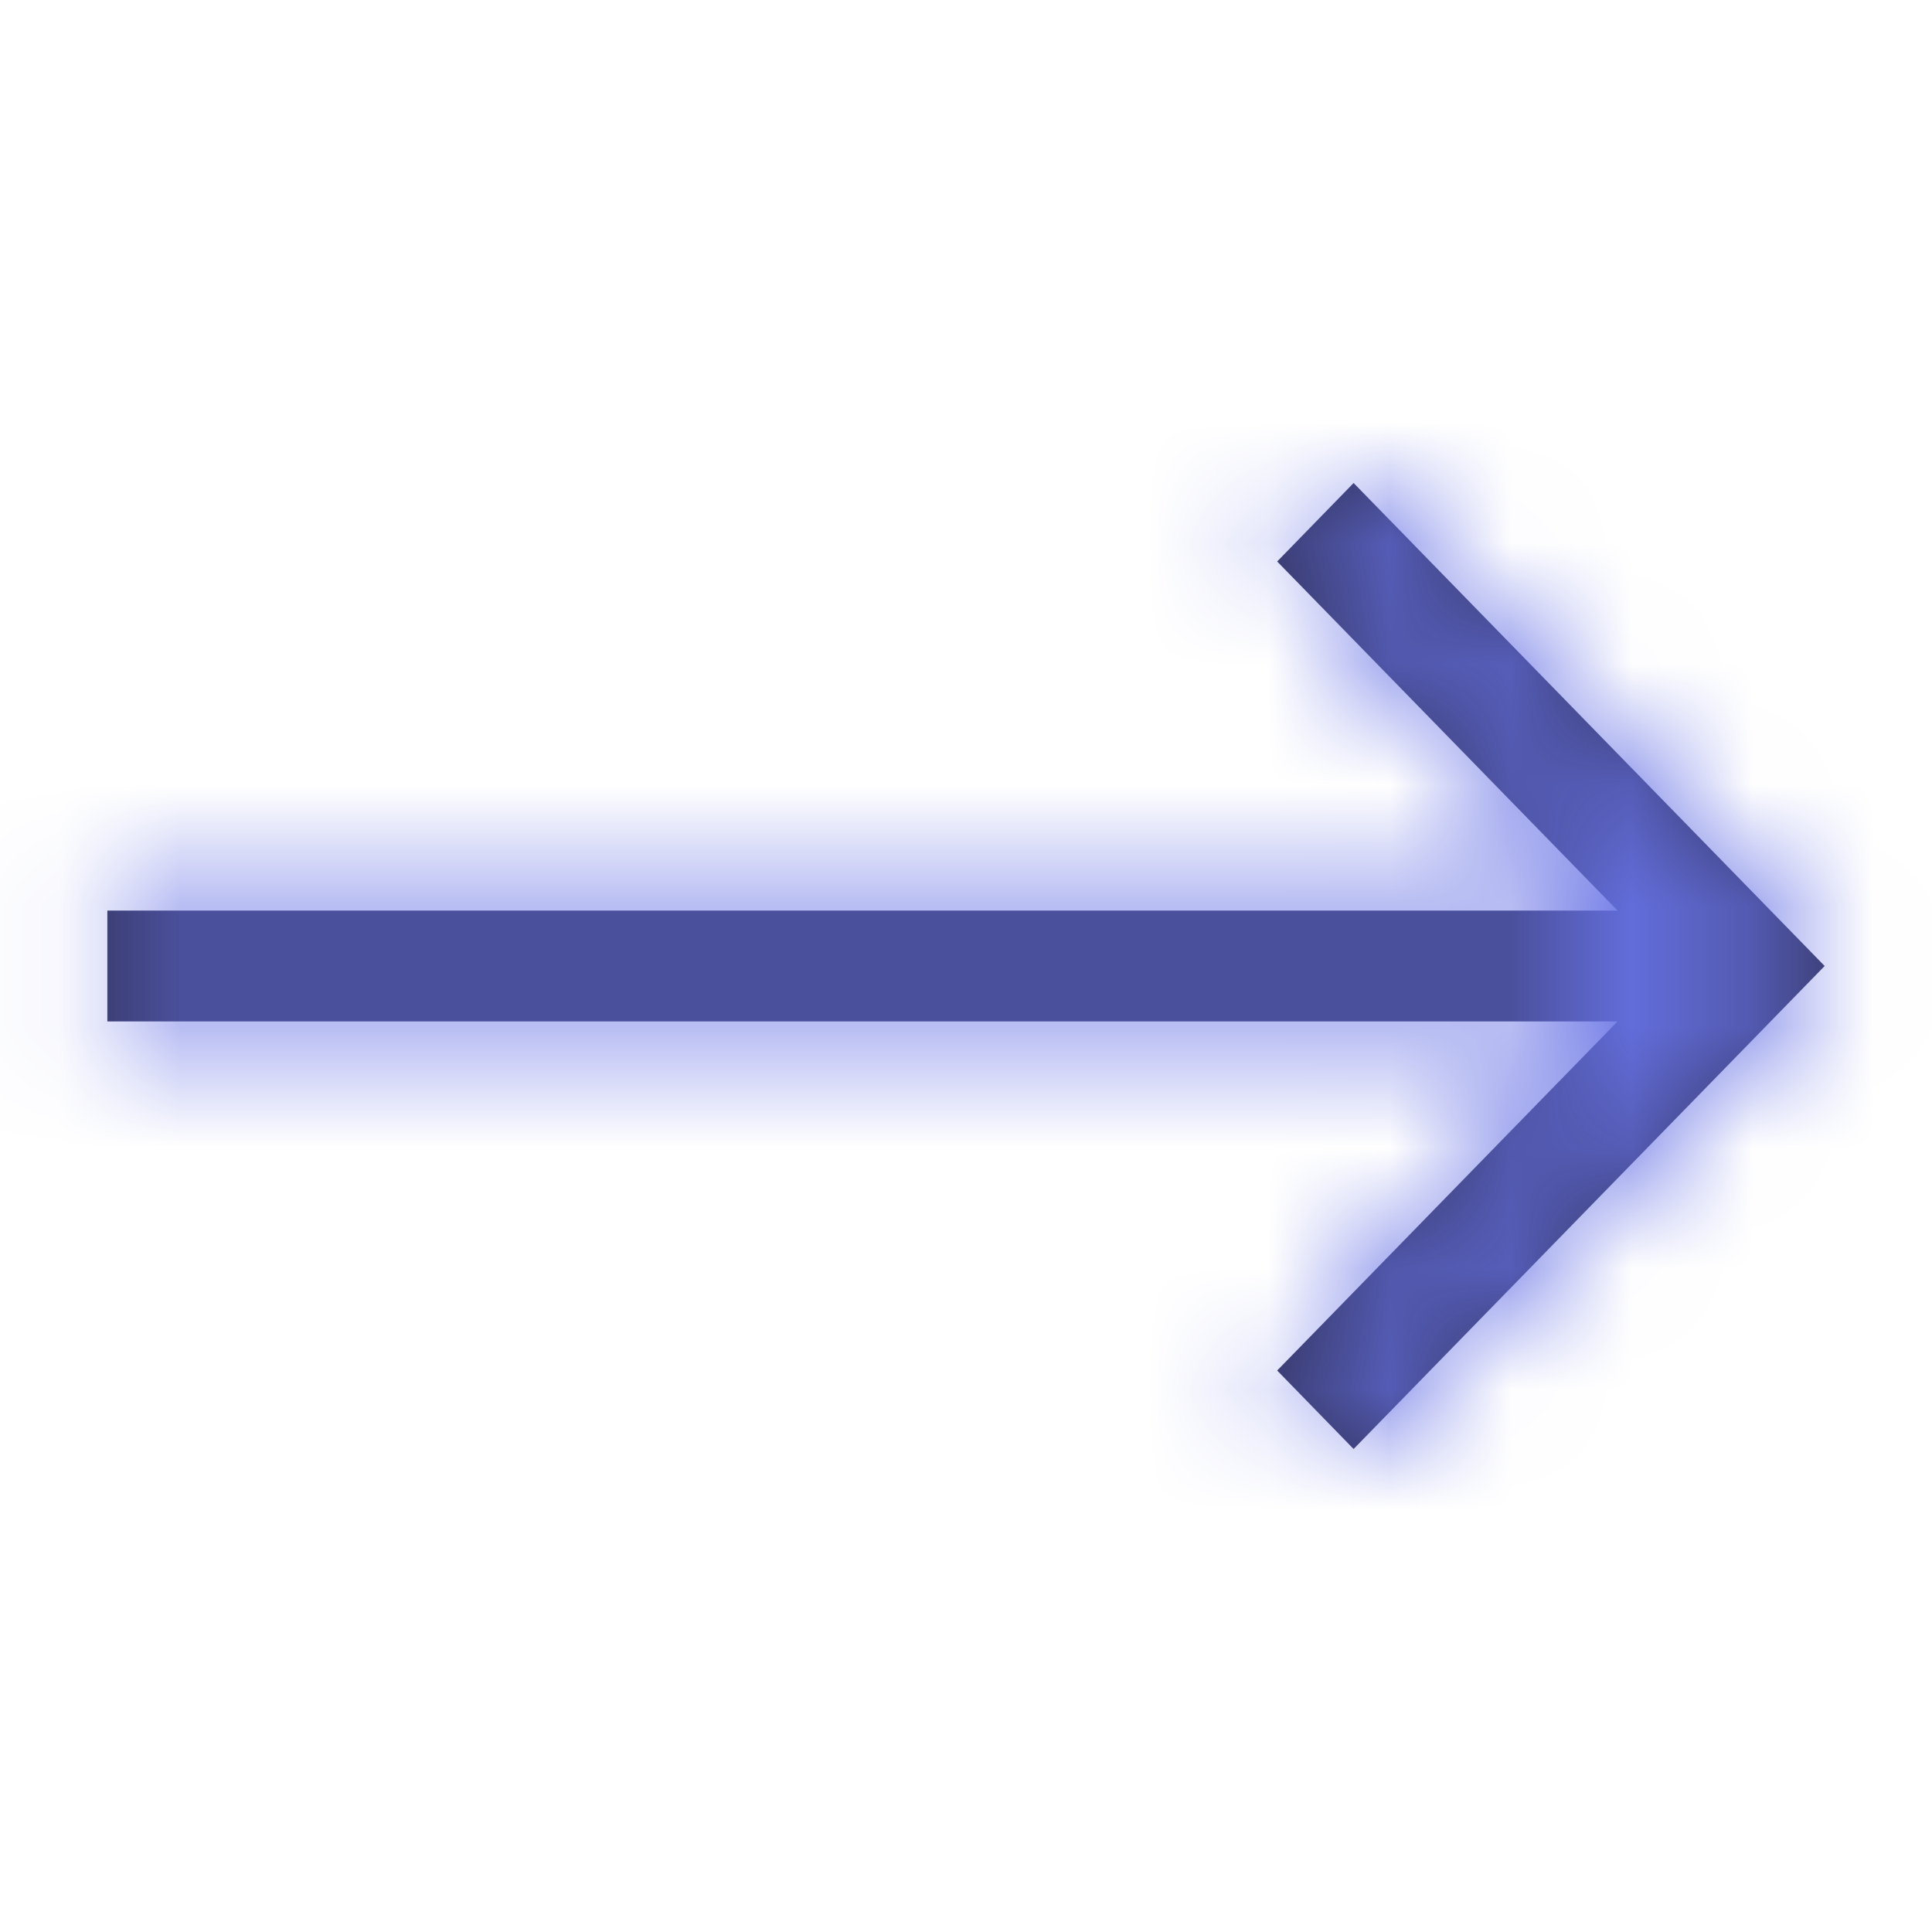 <svg width="16" height="16" viewBox="0 0 16 16" fill="none" xmlns="http://www.w3.org/2000/svg">
<path fill-rule="evenodd" clip-rule="evenodd" d="M11.21 4L10.577 4.65L13.396 7.541H0.889V8.459H13.396L10.577 11.35L11.21 12L15.111 8L11.21 4Z" fill="#32325B"/>
<mask id="mask0_0_52940" style="mask-type:alpha" maskUnits="userSpaceOnUse" x="0" y="4" width="16" height="8">
<path fill-rule="evenodd" clip-rule="evenodd" d="M11.21 4L10.577 4.65L13.396 7.541H0.889V8.459H13.396L10.577 11.35L11.21 12L15.111 8L11.21 4Z" fill="white"/>
</mask>
<g mask="url(#mask0_0_52940)">
<rect width="16" height="16" fill="#6772E5"/>
</g>
</svg>
